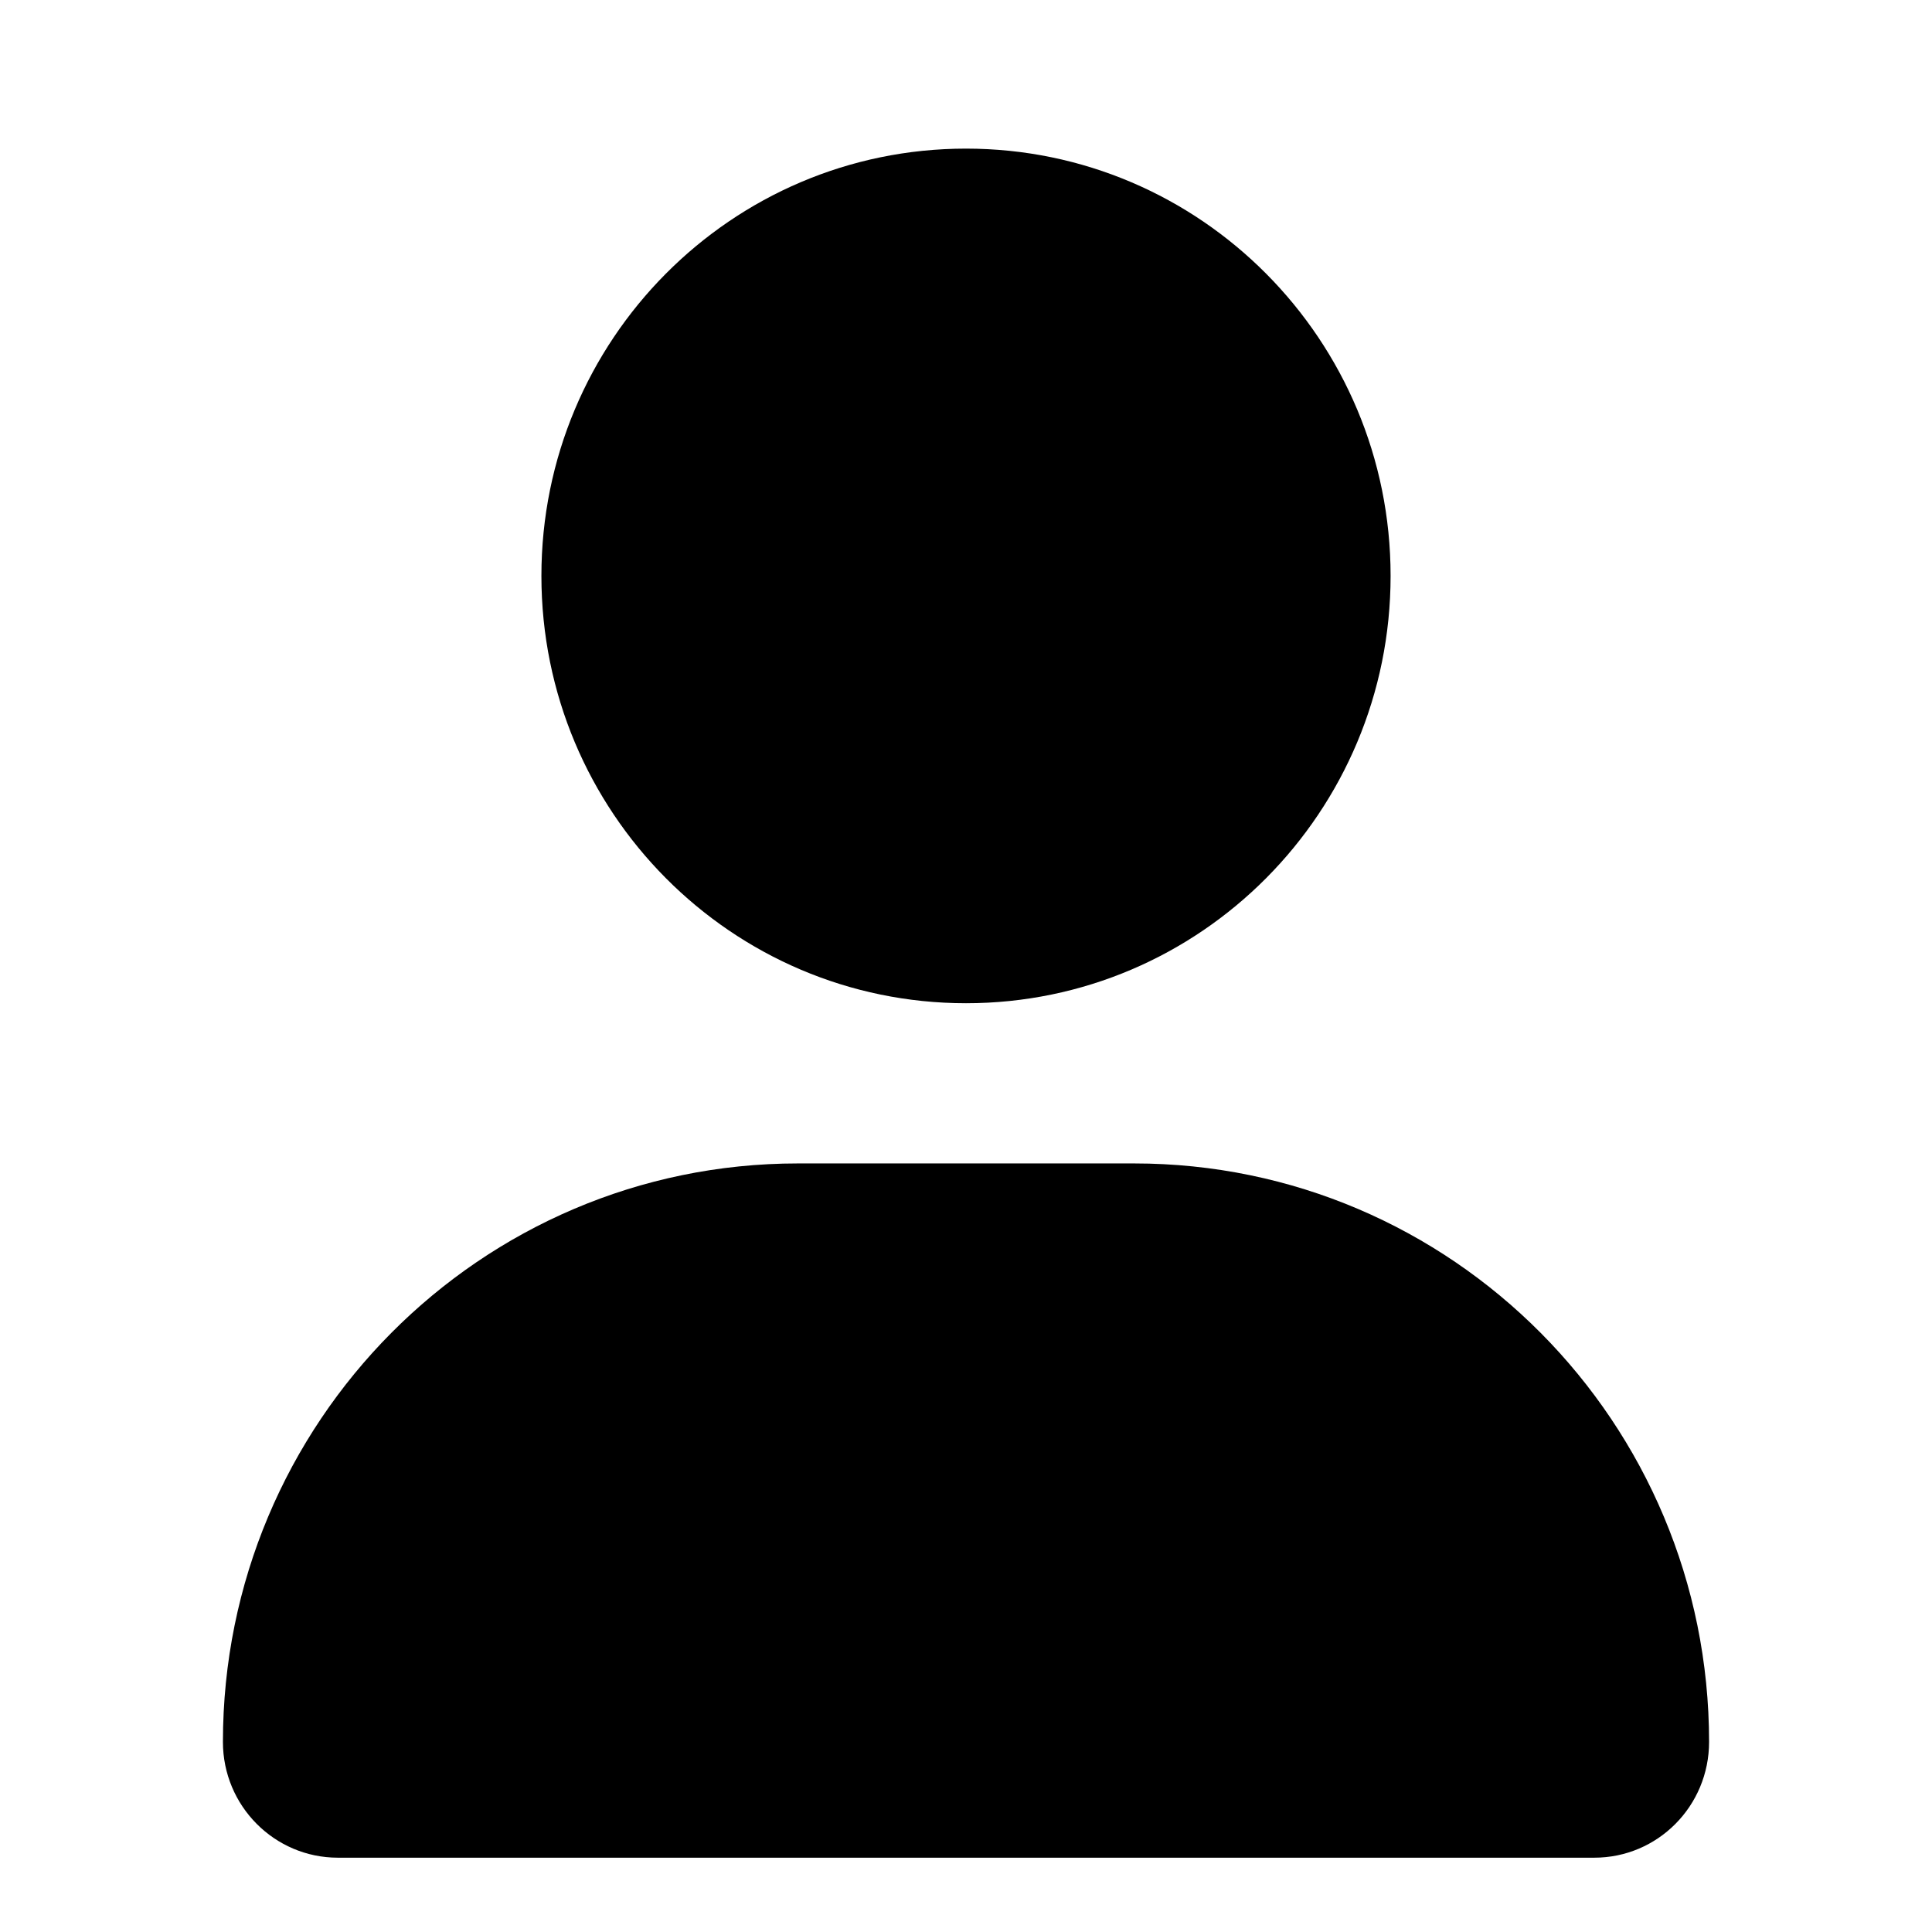 <svg width="26" height="26" viewBox="0 0 26 26" xmlns="http://www.w3.org/2000/svg">
<path d="M13 13.501C16.156 13.501 18.714 10.926 18.714 7.75C18.714 4.575 16.156 2 13 2C9.844 2 7.286 4.575 7.286 7.75C7.286 10.926 9.844 13.501 13 13.501ZM15.263 15.657H10.737C6.465 15.657 3 19.143 3 23.442C3 24.302 3.693 25 4.547 25H21.454C22.308 25.001 23 24.305 23 23.442C23 19.143 19.536 15.657 15.263 15.657Z"/>
</svg>

